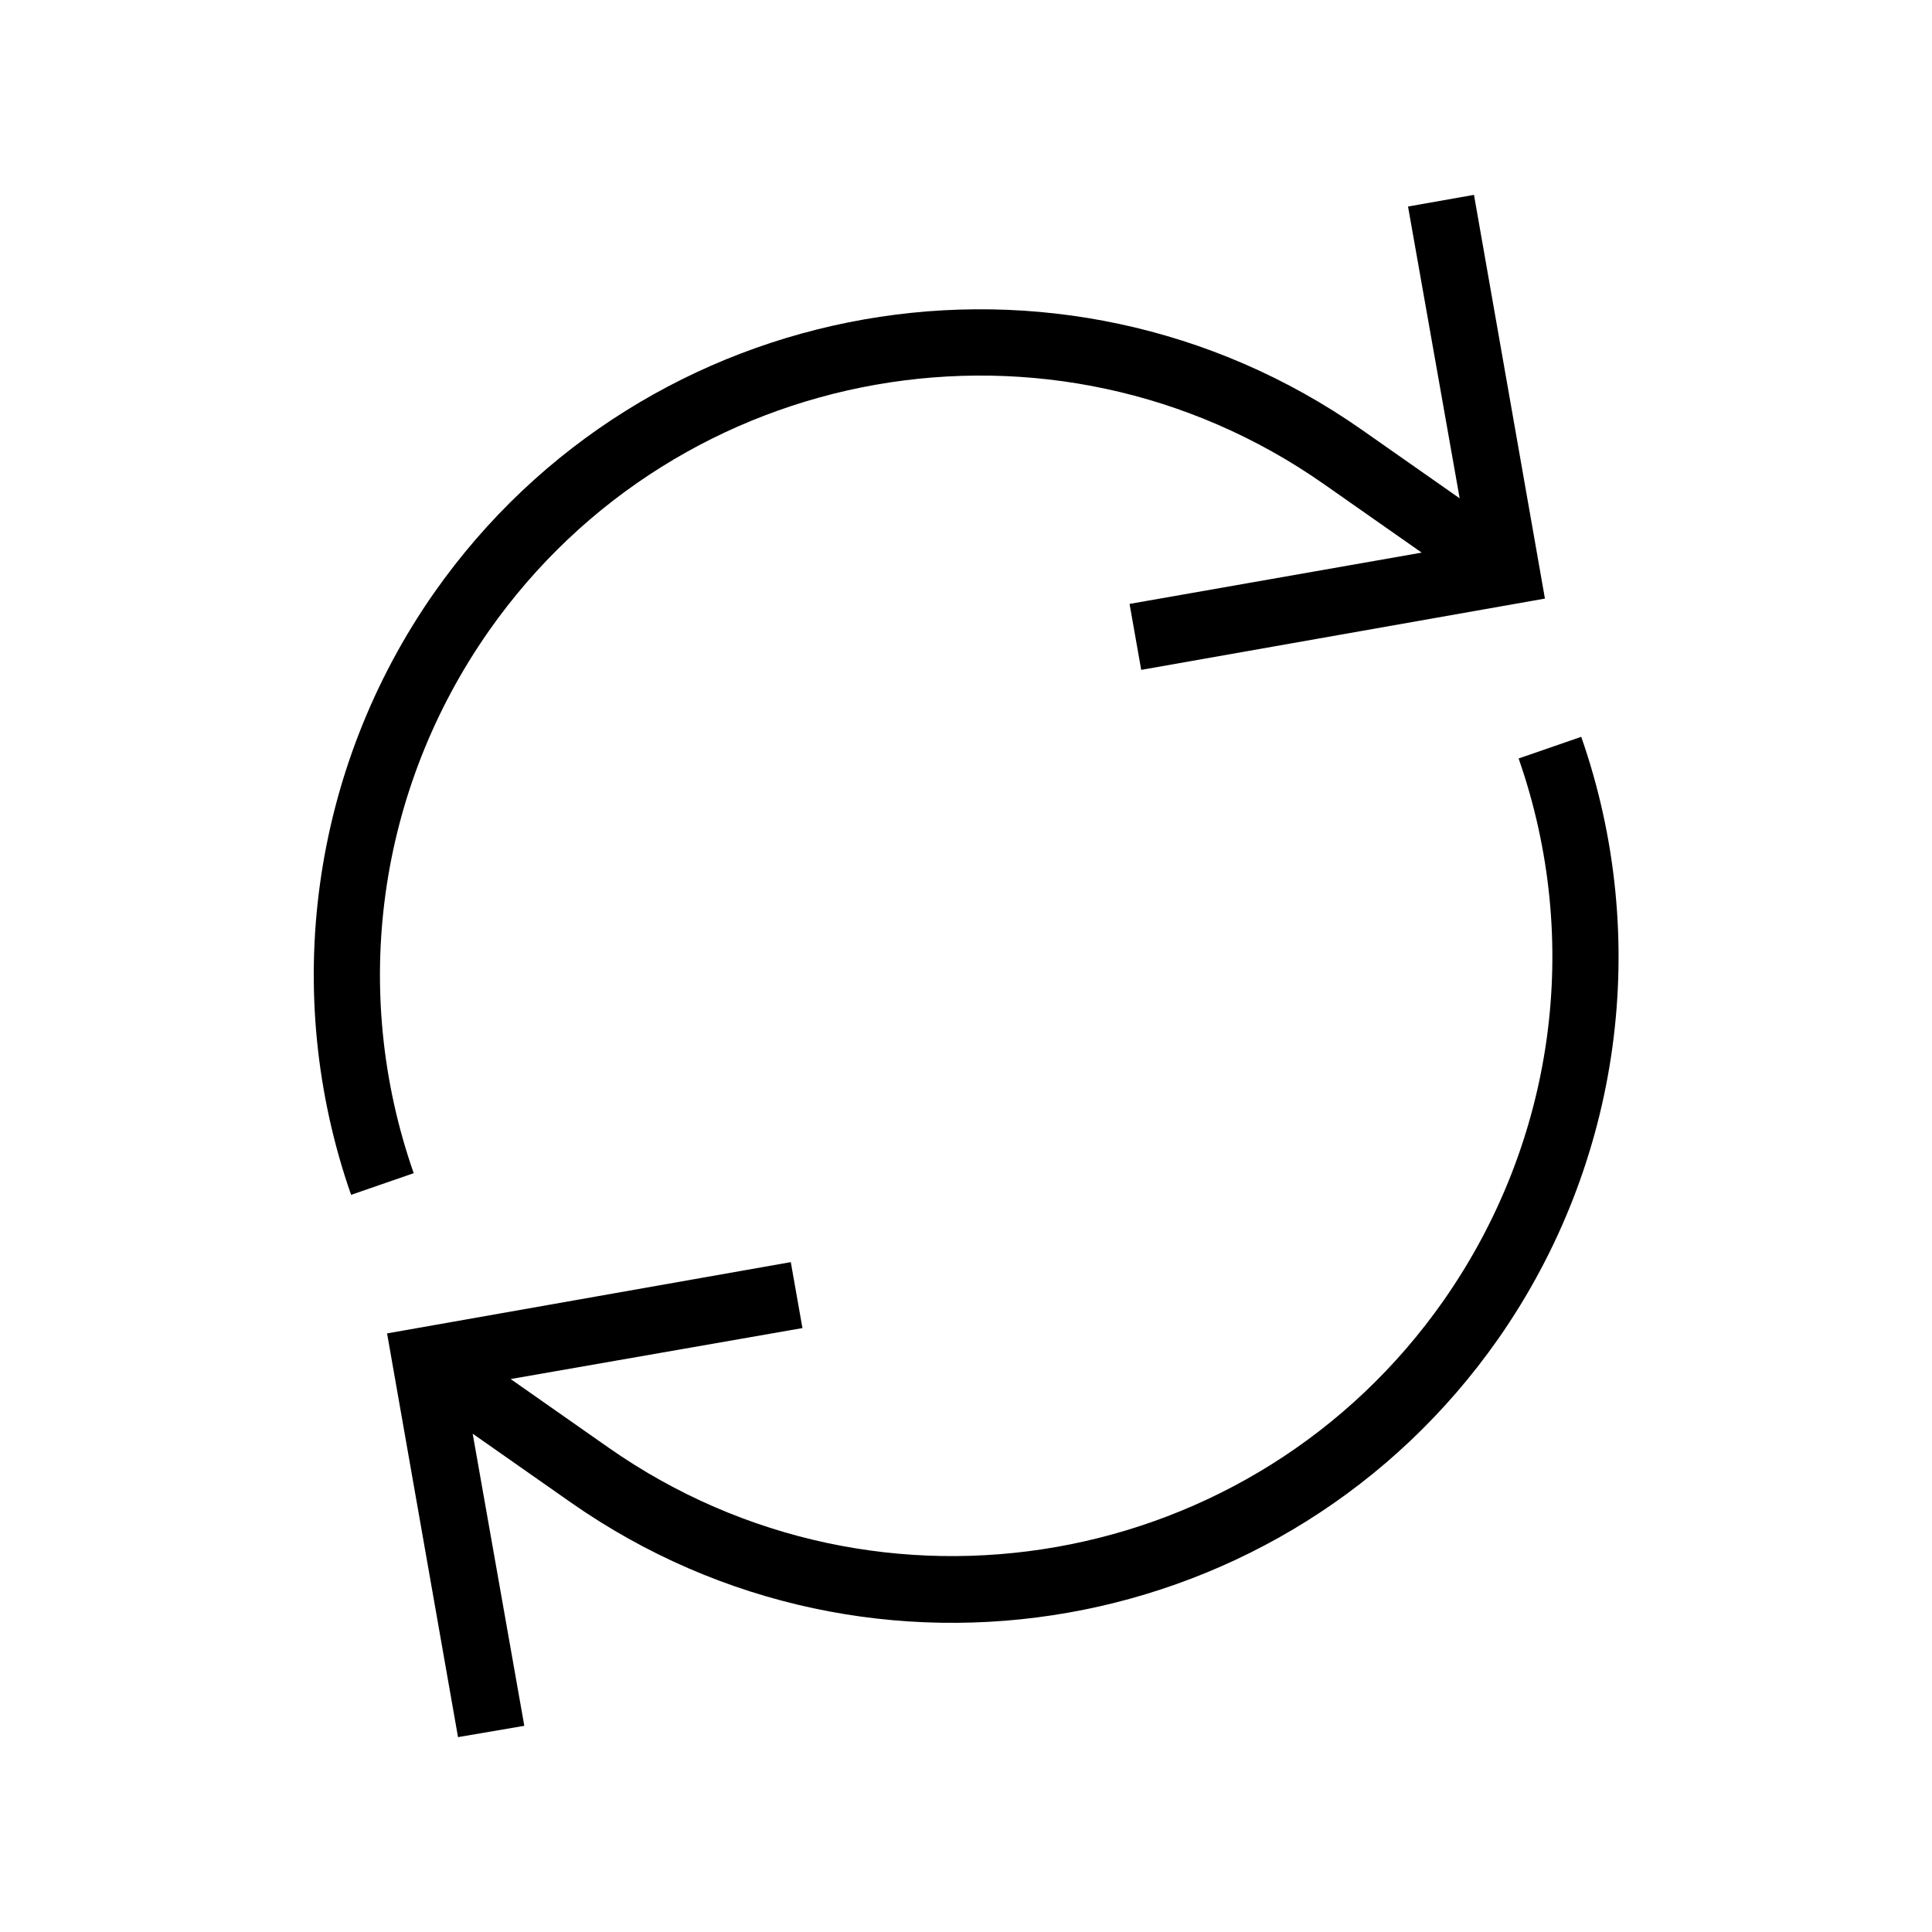 <?xml version="1.0" encoding="utf-8"?>
<!-- Generator: Adobe Illustrator 25.4.1, SVG Export Plug-In . SVG Version: 6.00 Build 0)  -->
<svg version="1.1"
	 id="Ebene_1" image-rendering="optimizeQuality" text-rendering="geometricPrecision" shape-rendering="geometricPrecision"
	 xmlns="http://www.w3.org/2000/svg" xmlns:xlink="http://www.w3.org/1999/xlink" x="0px" y="0px" viewBox="0 0 580 580"
	 style="enable-background:new 0 0 580 580;" xml:space="preserve">
<desc>arrow_circle2 icon from the IconExperience.com I-Collection. Copyright by INCORS GmbH (www.incors.com).</desc>
<path id="curve28" d="M137.5,521.5l-21.3-121.2l121.2-21.4l3.5,19.8L153.3,414l29.4,20.6c81.4,57,193.7,37.2,250.7-44.2
	c33.3-47.6,41.7-107.8,22.5-162.7l18.8-6.5c21.2,60.7,12,127.9-24.9,180.7c-63.3,90.4-188,112.5-278.5,49.1l-29.4-20.6l15.5,87.7
	L137.5,521.5z M442.5,58.5l21.3,121.2l-121.2,21.4l-3.5-19.8l87.7-15.4l-29.4-20.6c-81.4-57-193.7-37.2-250.7,44.2
	c-33.3,47.6-41.7,107.8-22.5,162.7l-18.8,6.5c-21.2-60.7-12-127.9,24.9-180.7C193.6,87.7,318.4,65.7,408.8,129l29.4,20.6L422.7,62
	L442.5,58.5z"/>
</svg>
